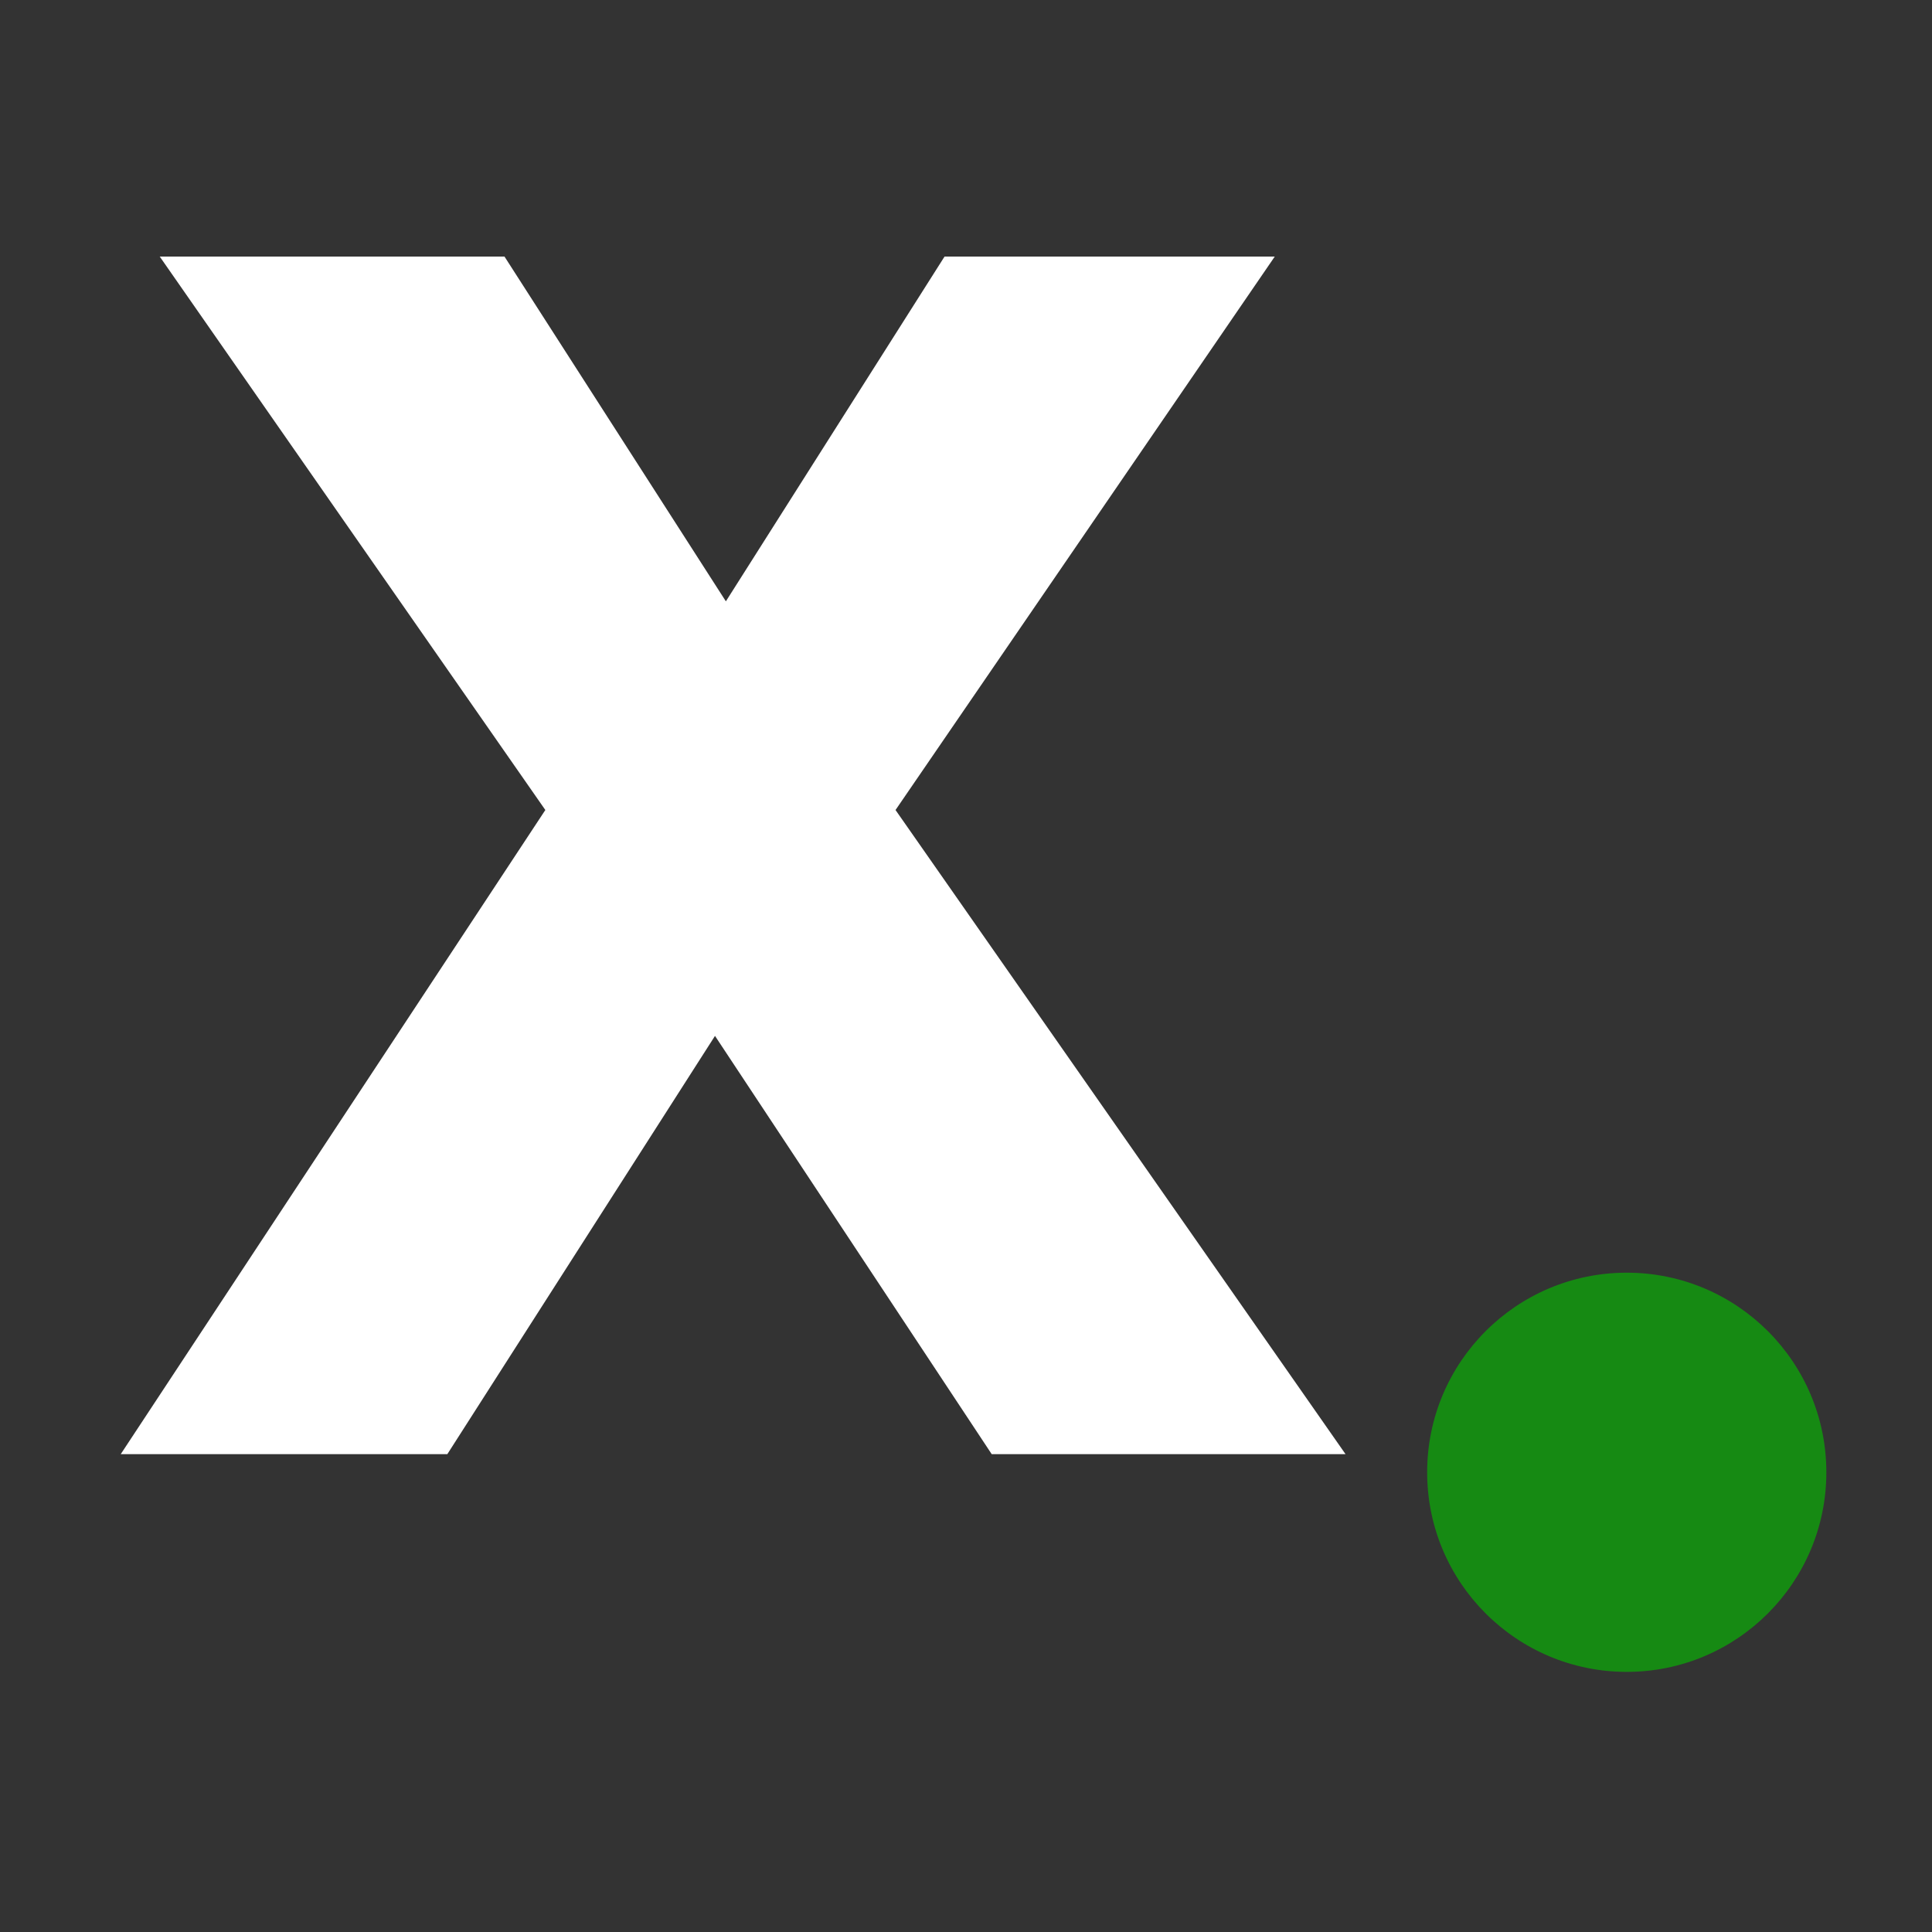 <svg width="128" height="128" viewBox="0 0 128 128" fill="none" xmlns="http://www.w3.org/2000/svg">
<rect x="0" y="0" width="128" height="128" fill="#333333" stroke="none"/>
<path d="M107.777 110.766C115.08 110.766 121 104.846 121 97.543C121 90.24 115.08 84.319 107.777 84.319C100.474 84.319 94.553 90.24 94.553 97.543C94.553 104.846 100.474 110.766 107.777 110.766Z" fill="#168A13"/>
<path d="M59.331 53.665L89.144 96.34H65.702L47.37 68.631L29.638 96.34H8L36.13 53.665L10.585 17H33.425L48.091 39.84L62.577 17H84.455L59.331 53.665Z" fill="white"/>
</svg>
